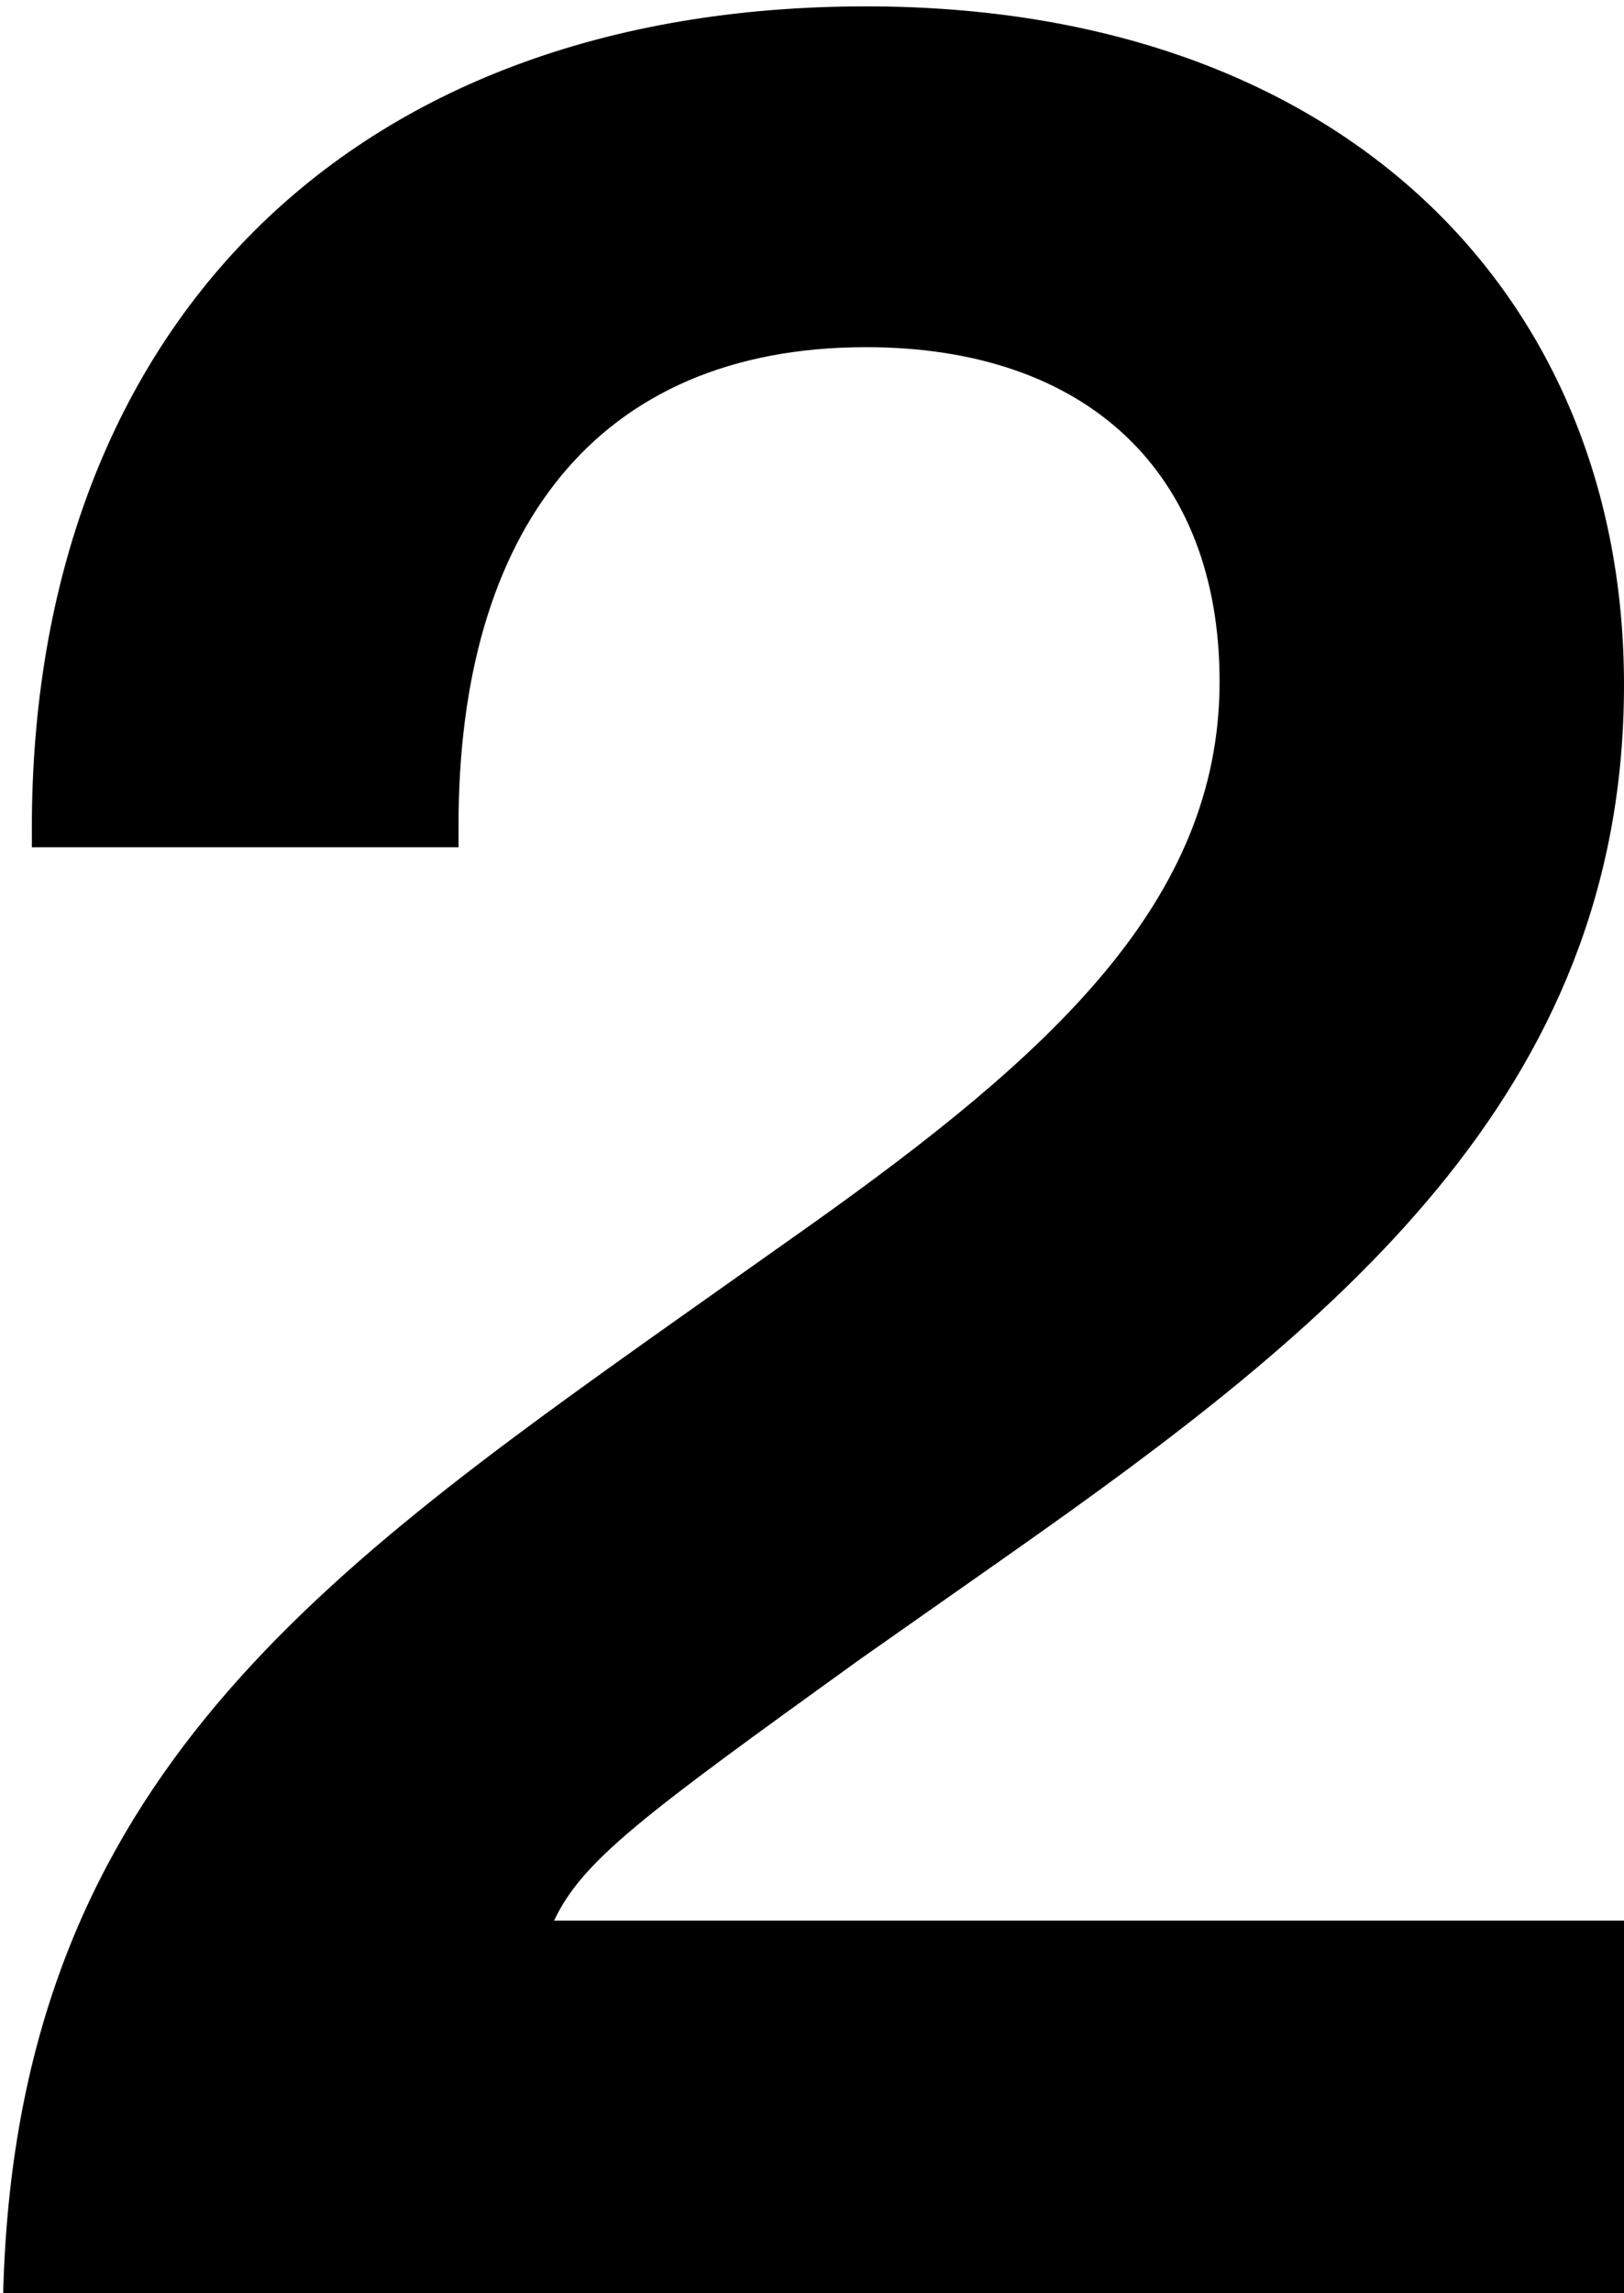 <svg width="204" height="288" viewBox="0 0 204 288" fill="none" xmlns="http://www.w3.org/2000/svg">
<path d="M204 288V241.2H69.6C73.2 233.6 80.8 228 108 208.4L126.8 195.2C167.2 166.8 204 137.6 204 86C204 37.6 169.2 0.8 108.8 0.8C43.2 0.8 4 42 4 104V106.4H57.6V103.6C57.6 66.8 74.8 43.6 108.8 43.6C136.4 43.6 153.2 59.2 153.2 85.6C153.2 113.2 132 132.4 101.6 154L85.2 165.6C38.4 198.8 2 225.2 0.4 288H204Z" fill="black"/>
</svg>
